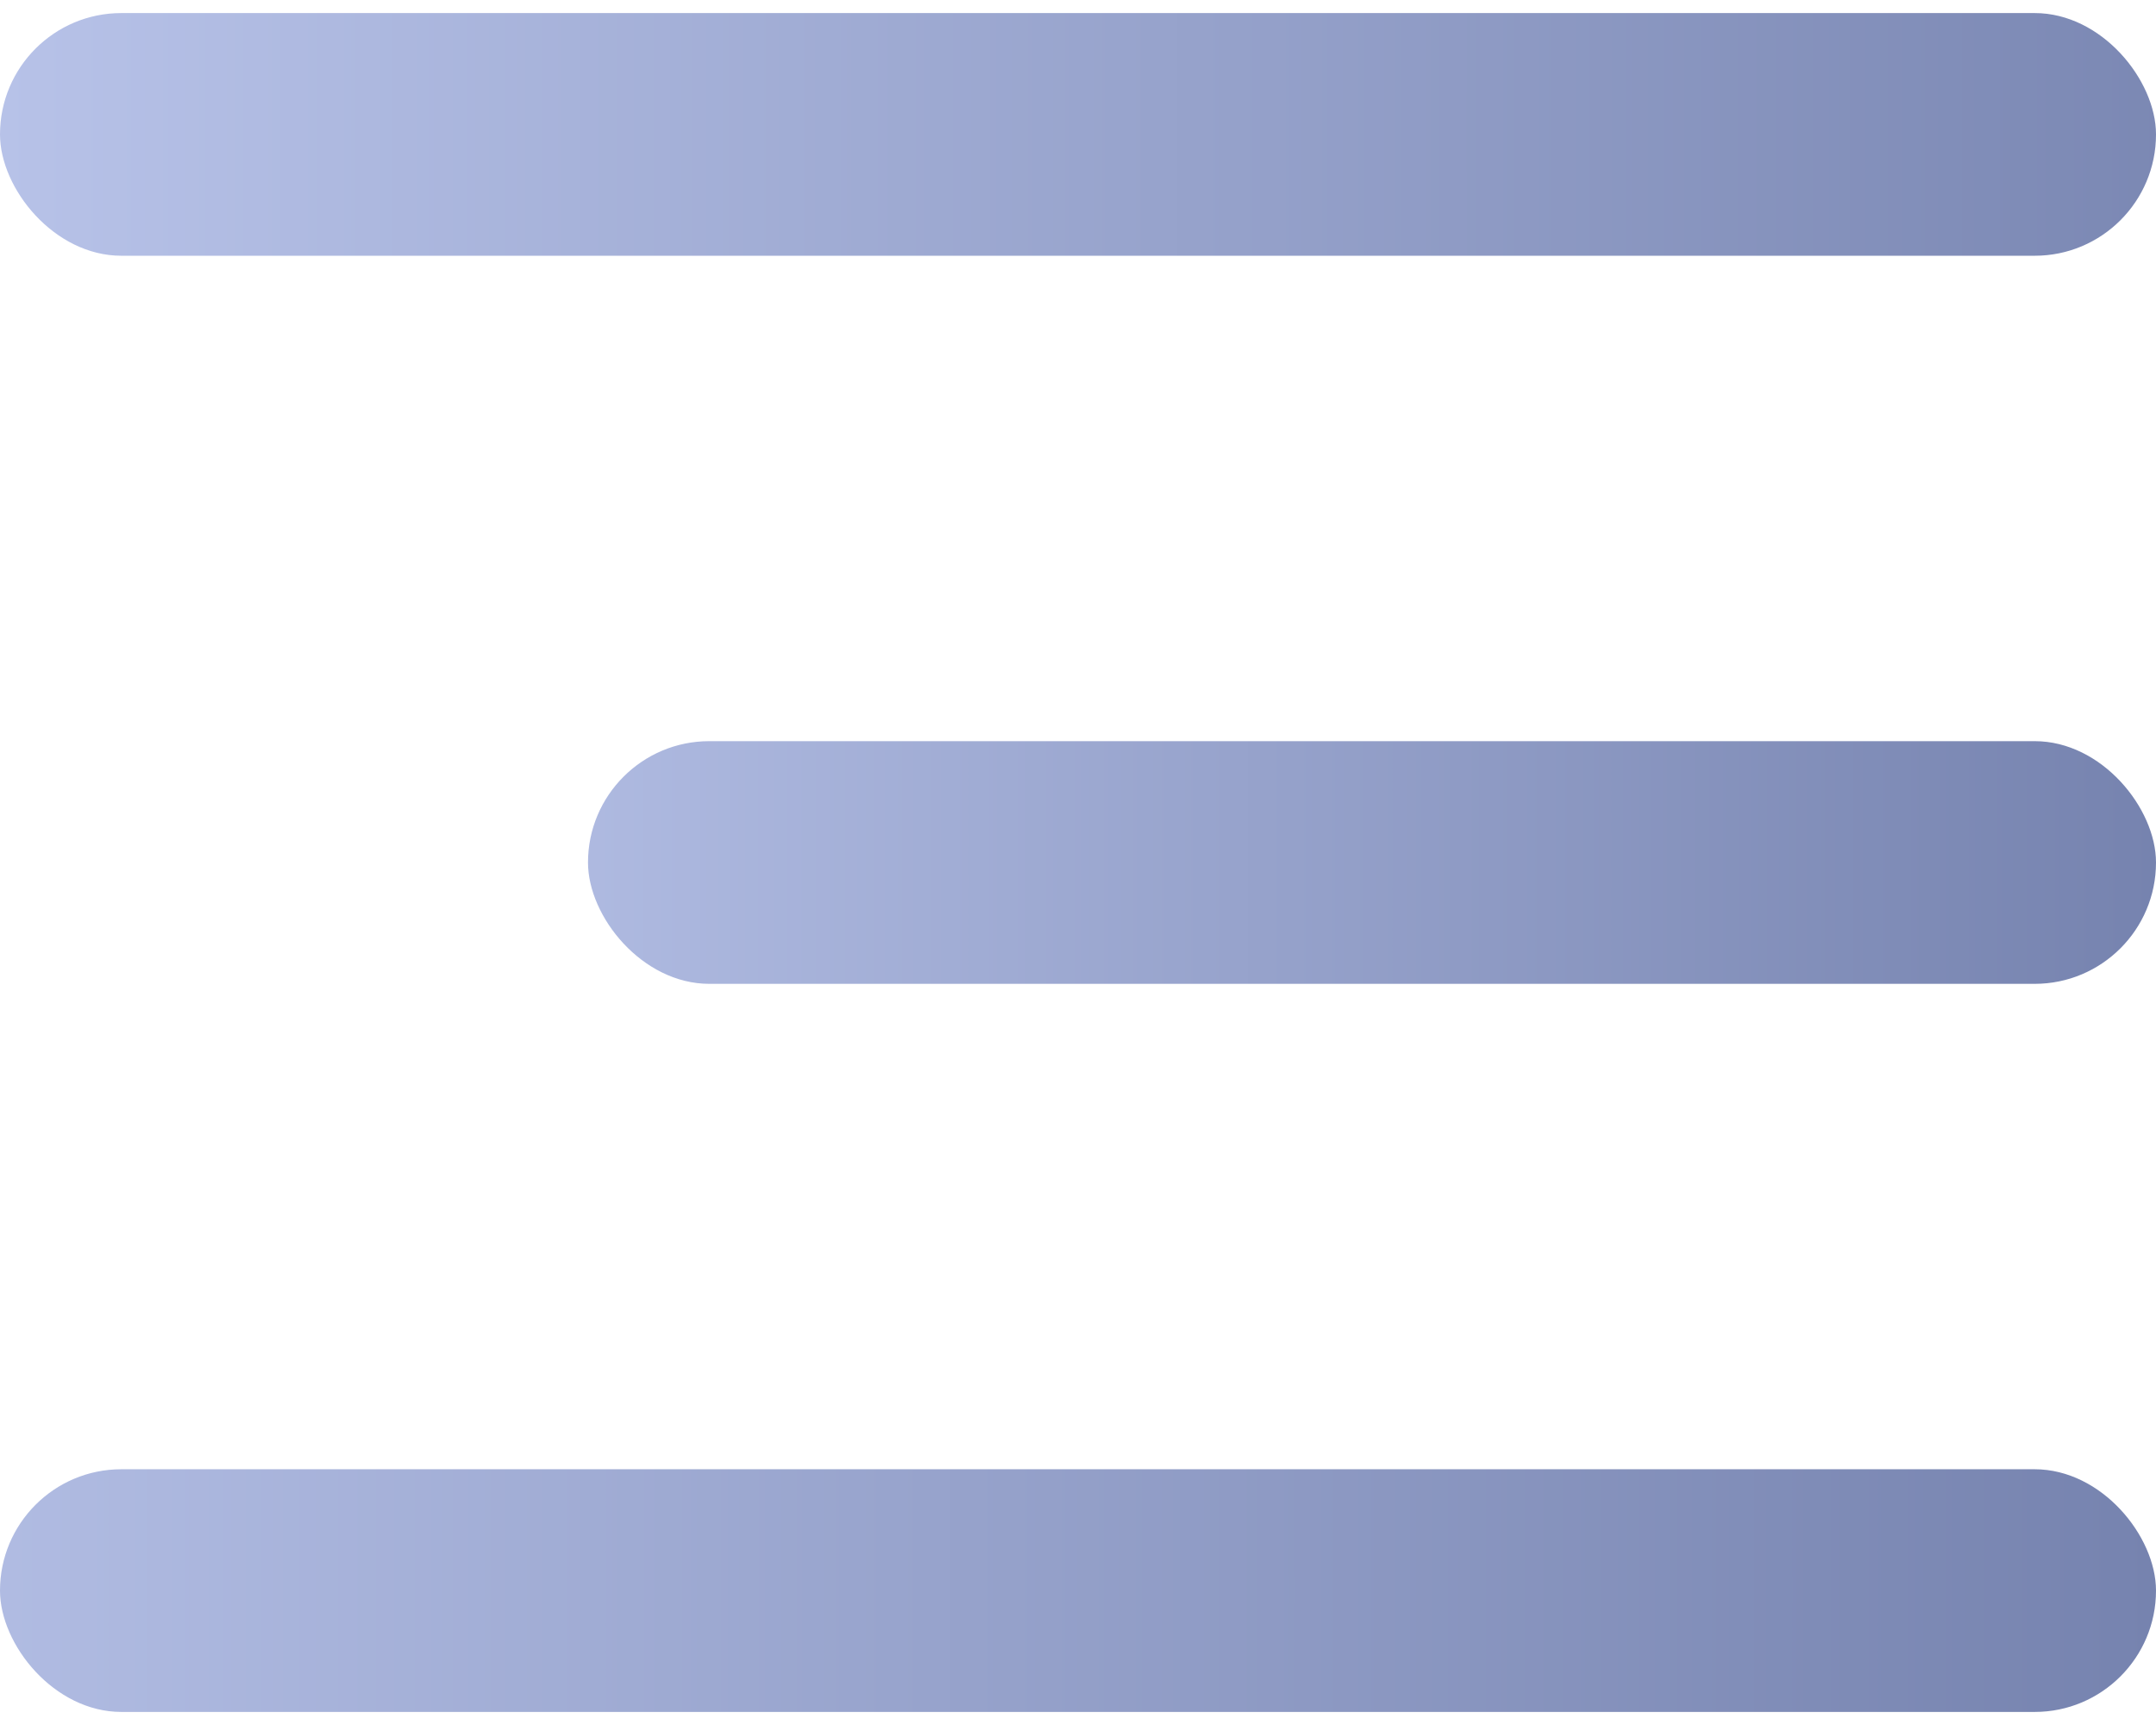 <svg width="25" height="20" viewBox="0 0 33 26" fill="none" xmlns="http://www.w3.org/2000/svg">
<rect width="33" height="3.714" rx="1.857" fill="url(#paint0_linear_13_83)"/>
<rect y="22.286" width="33" height="3.714" rx="1.857" fill="url(#paint1_linear_13_83)"/>
<rect x="9" y="11.143" width="24" height="3.714" rx="1.857" fill="url(#paint2_linear_13_83)"/>
<defs>
<linearGradient id="paint0_linear_13_83" x1="-8.62252e-09" y1="3.467" x2="36.039" y2="3.467" gradientUnits="userSpaceOnUse">
<stop stop-color="#B7C2E8"/>
<stop offset="1" stop-color="#7683AF"/>
</linearGradient>
<linearGradient id="paint1_linear_13_83" x1="-3.908" y1="26" x2="33" y2="26" gradientUnits="userSpaceOnUse">
<stop stop-color="#B7C2E8"/>
<stop offset="1" stop-color="#7683AF"/>
</linearGradient>
<linearGradient id="paint2_linear_13_83" x1="5.211" y1="13" x2="33" y2="13" gradientUnits="userSpaceOnUse">
<stop stop-color="#B7C2E8"/>
<stop offset="1" stop-color="#7683AF"/>
</linearGradient>
</defs>
</svg>
